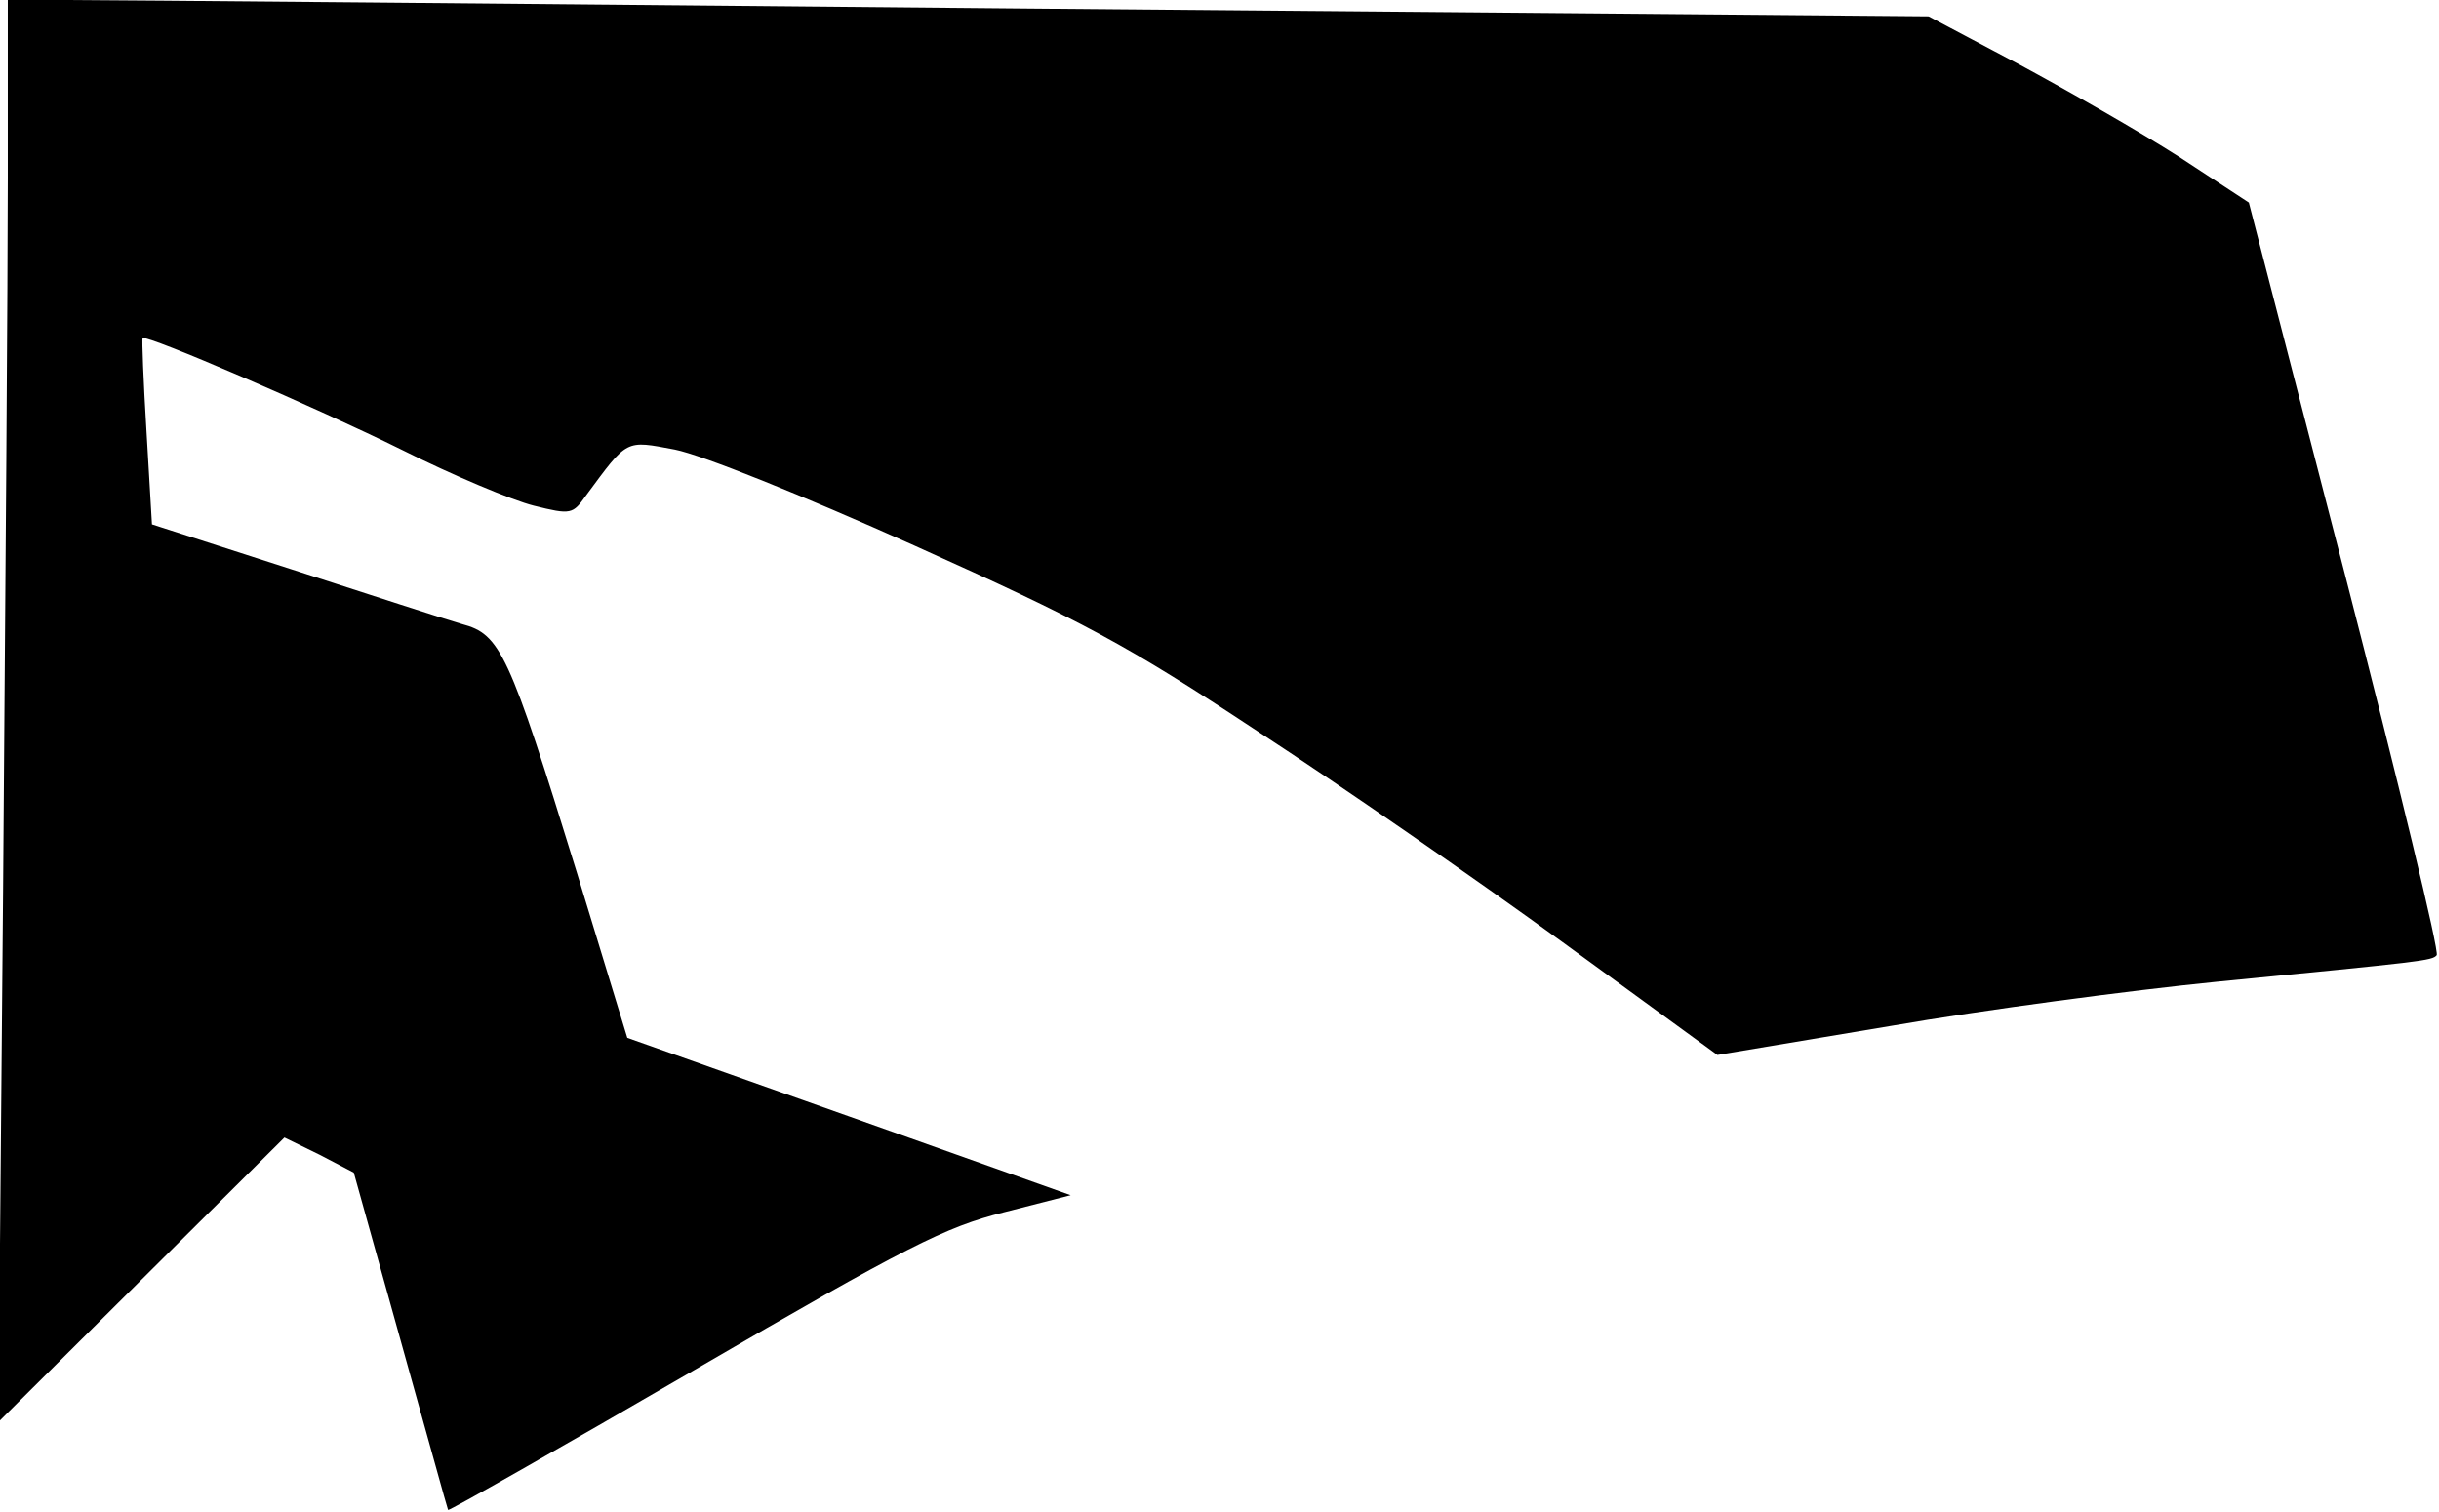 <?xml version="1.0" standalone="no"?>
<!DOCTYPE svg PUBLIC "-//W3C//DTD SVG 20010904//EN"
 "http://www.w3.org/TR/2001/REC-SVG-20010904/DTD/svg10.dtd">
<svg version="1.0" xmlns="http://www.w3.org/2000/svg"
 width="313pt" height="194pt" viewBox="0 0 313 194"
 preserveAspectRatio="xMidYMid meet">
<g transform="translate(0,194) scale(0.1,-0.1)"
fill="#000000" stroke="none">
<path fill="#000000" stroke="none" d="M10 1713 c0 -126 -3 -536 -6 -913 l-6
-685 184 183 183 182 45 -22 44 -23 60 -215 c33 -118 60 -216 61 -218 2 -1
143 79 315 179 275 160 323 184 398 203 l86 22 -284 101 -285 101 -65 213
c-87 282 -98 305 -147 318 -21 6 -119 38 -218 70 l-180 58 -7 119 c-4 65 -6
119 -5 120 5 5 225 -90 332 -143 66 -33 142 -65 170 -72 48 -12 50 -11 67 13
54 73 50 71 114 59 35 -7 162 -58 307 -123 218 -98 272 -127 440 -238 106 -69
282 -191 392 -271 l199 -145 221 37 c121 21 310 46 420 57 266 26 276 27 282
34 4 3 -49 222 -117 486 l-124 480 -90 59 c-50 32 -143 85 -206 119 l-115 61
-1154 10 c-634 6 -1189 11 -1232 11 l-79 0 0 -227z"/>
</g>
</svg>
